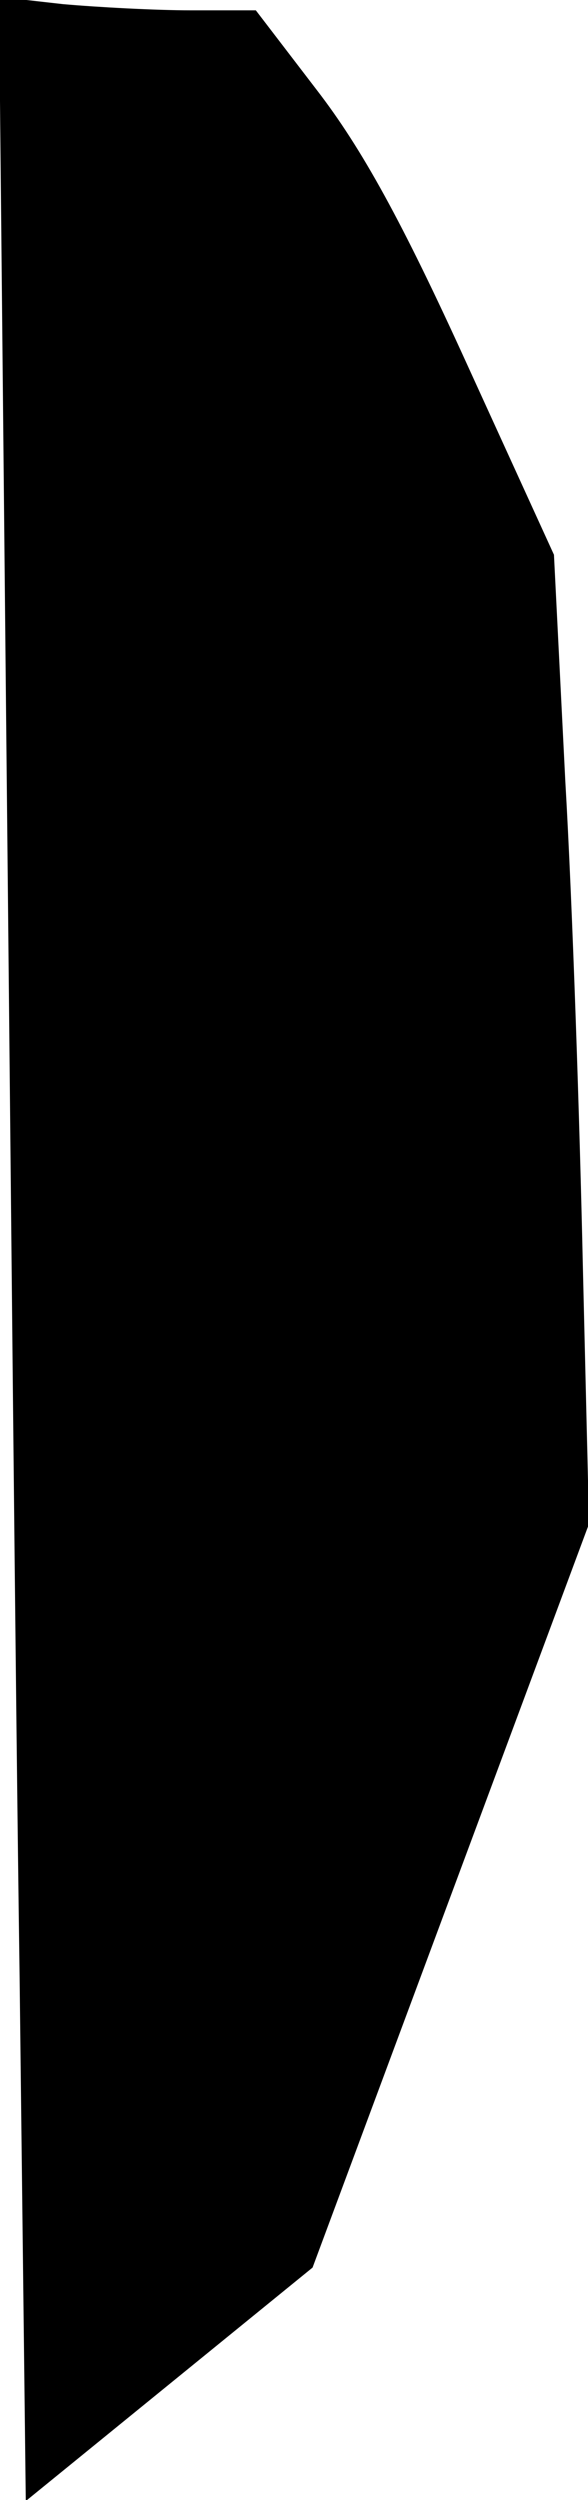 <?xml version="1.0" standalone="no"?>
<!DOCTYPE svg PUBLIC "-//W3C//DTD SVG 20010904//EN"
 "http://www.w3.org/TR/2001/REC-SVG-20010904/DTD/svg10.dtd">
<svg version="1.0" xmlns="http://www.w3.org/2000/svg"
 width="57pt" height="242pt" viewBox="0 0 57 242"
 preserveAspectRatio="xMidYMid meet">
<g transform="translate(0,242) scale(0.1,-0.1)"
fill="#000000" stroke="none">
<path fill="#000000" stroke="none" d="M6 1719 c4 -387 9 -932 13 -1212 l6
-508 139 113 139 113 134 360 134 360 -6 250 c-3 138 -10 349 -17 469 l-11
219 -85 186 c-62 136 -101 207 -145 264 l-59 77 -63 0 c-34 0 -90 3 -124 6
l-62 7 7 -704z"/>
</g>
</svg>
